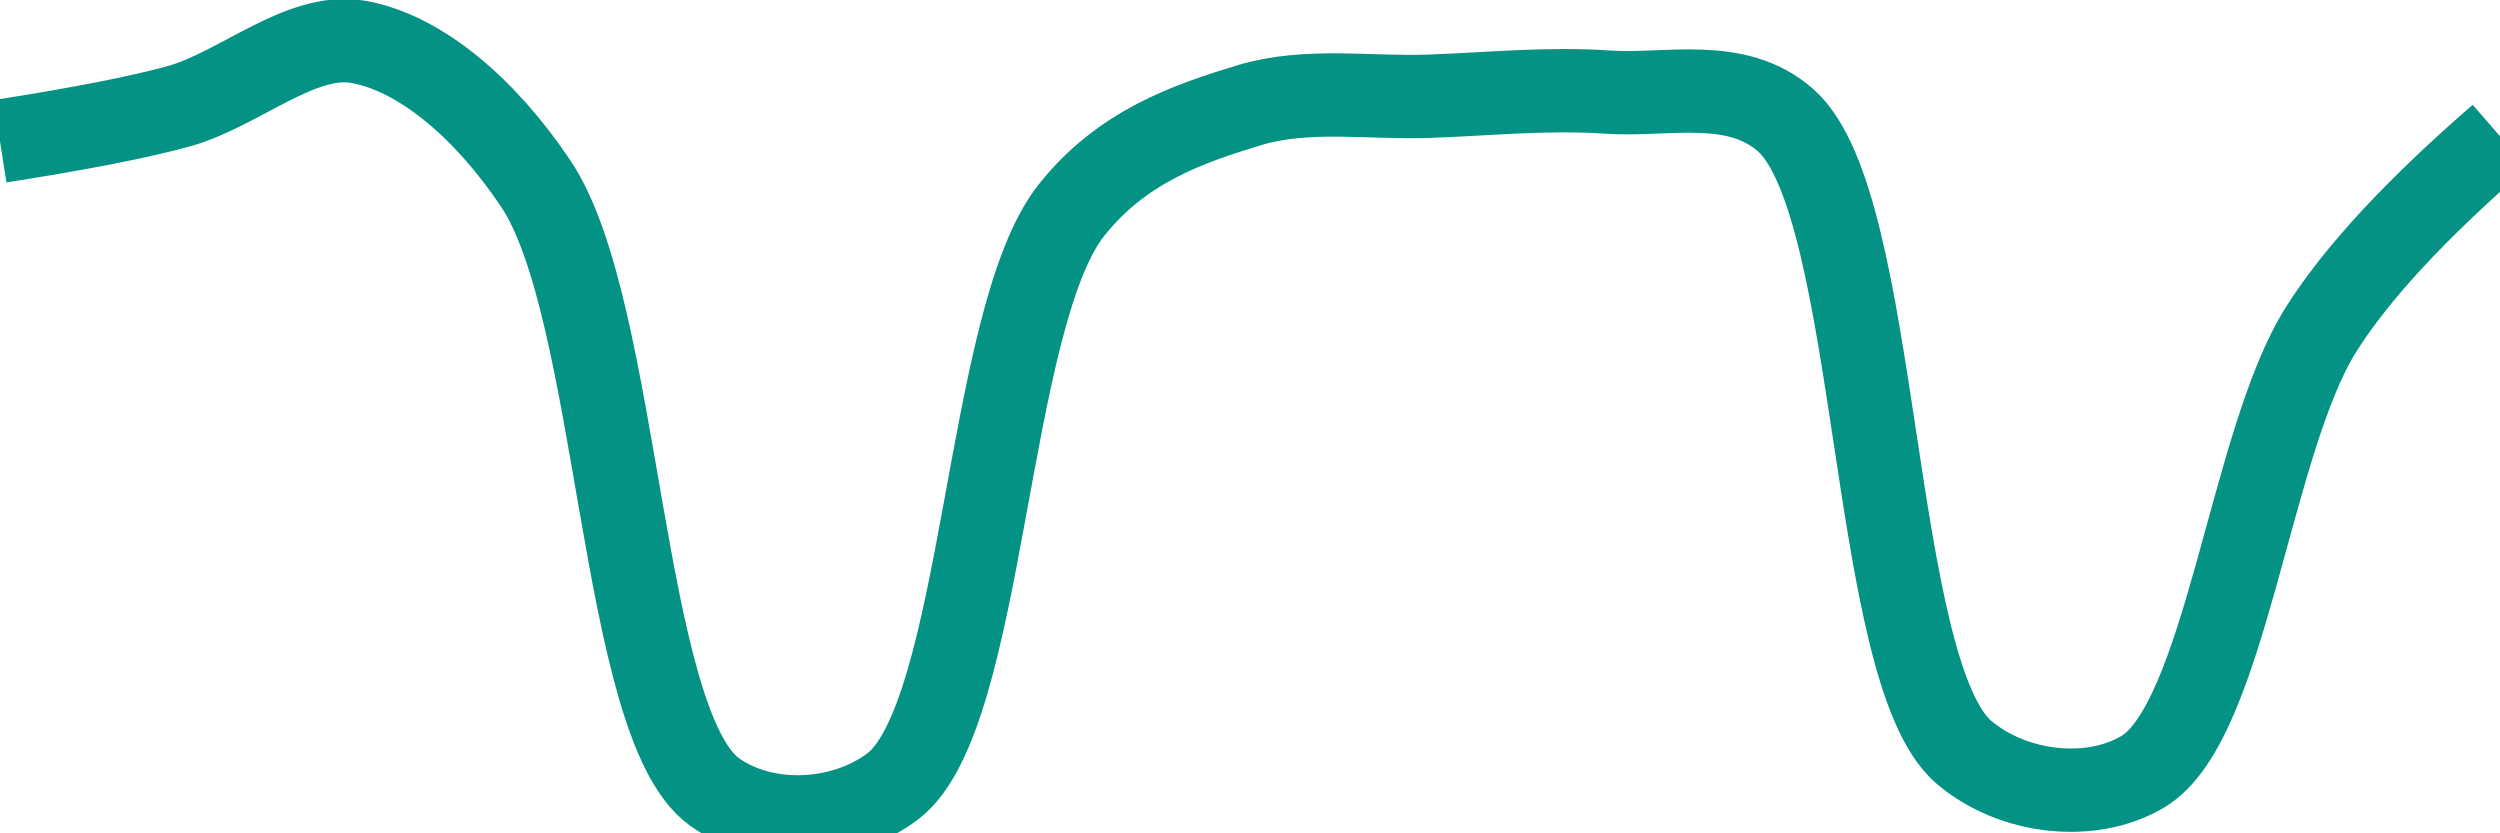 <svg class="main-svg" xmlns="http://www.w3.org/2000/svg" xmlns:xlink="http://www.w3.org/1999/xlink" width="60" height="20" style="" viewBox="0 0 60 20"><rect x="0" y="0" width="60" height="20" style="fill: rgb(0, 0, 0); fill-opacity: 0;"/><defs id="defs-bbb7f1"><g class="clips"><clipPath id="clipbbb7f1xyplot" class="plotclip"><rect width="60" height="20"/></clipPath><clipPath class="axesclip" id="clipbbb7f1x"><rect x="0" y="0" width="60" height="20"/></clipPath><clipPath class="axesclip" id="clipbbb7f1y"><rect x="0" y="0" width="60" height="20"/></clipPath><clipPath class="axesclip" id="clipbbb7f1xy"><rect x="0" y="0" width="60" height="20"/></clipPath></g><g class="gradients"/><g class="patterns"/></defs><g class="bglayer"><rect class="bg" x="0" y="0" width="60" height="20" style="fill: rgb(0, 0, 0); fill-opacity: 0; stroke-width: 0;"/></g><g class="layer-below"><g class="imagelayer"/><g class="shapelayer"/></g><g class="cartesianlayer"><g class="subplot xy"><g class="layer-subplot"><g class="shapelayer"/><g class="imagelayer"/></g><g class="minor-gridlayer"><g class="x"/><g class="y"/></g><g class="gridlayer"><g class="x"/><g class="y"/></g><g class="zerolinelayer"/><g class="layer-between"><g class="shapelayer"/><g class="imagelayer"/></g><path class="xlines-below"/><path class="ylines-below"/><g class="overlines-below"/><g class="xaxislayer-below"/><g class="yaxislayer-below"/><g class="overaxes-below"/><g class="overplot"><g class="xy" transform="" clip-path="url(#clipbbb7f1xyplot)"><g class="scatterlayer mlayer"><g class="trace scatter tracef5033e" style="stroke-miterlimit: 2; opacity: 1;"><g class="fills"/><g class="errorbars"/><g class="lines"><path class="js-line" d="M0,3.39Q2.88,2.94 4.29,2.55C5.73,2.15 7.2,0.78 8.57,1C10.07,1.25 11.65,2.6 12.86,4.41C14.88,7.42 14.89,17.37 17.14,19C18.34,19.87 20.23,19.78 21.43,18.87C23.63,17.19 23.65,7.66 25.71,5.05C26.92,3.52 28.51,2.97 30,2.52C31.38,2.11 32.86,2.36 34.29,2.31C35.72,2.26 37.15,2.11 38.57,2.21C40,2.31 41.66,1.83 42.86,2.89C45.14,4.91 44.86,16.13 47.14,18.06C48.34,19.07 50.21,19.25 51.43,18.52C53.42,17.33 54,10.6 55.71,7.9Q56.98,5.89 60,3.27" style="vector-effect: none; fill: none; stroke: rgb(3, 146, 132); stroke-opacity: 1; stroke-width: 2px; opacity: 1;"/></g><g class="points"/><g class="text"/></g></g></g></g><path class="xlines-above crisp" d="M0,0" style="fill: none;"/><path class="ylines-above crisp" d="M0,0" style="fill: none;"/><g class="overlines-above"/><g class="xaxislayer-above"/><g class="yaxislayer-above"/><g class="overaxes-above"/></g></g><g class="polarlayer"/><g class="smithlayer"/><g class="ternarylayer"/><g class="geolayer"/><g class="funnelarealayer"/><g class="pielayer"/><g class="iciclelayer"/><g class="treemaplayer"/><g class="sunburstlayer"/><g class="glimages"/><defs id="topdefs-bbb7f1"><g class="clips"/></defs><g class="layer-above"><g class="imagelayer"/><g class="shapelayer"/></g><g class="infolayer"><g class="g-gtitle"/></g></svg>